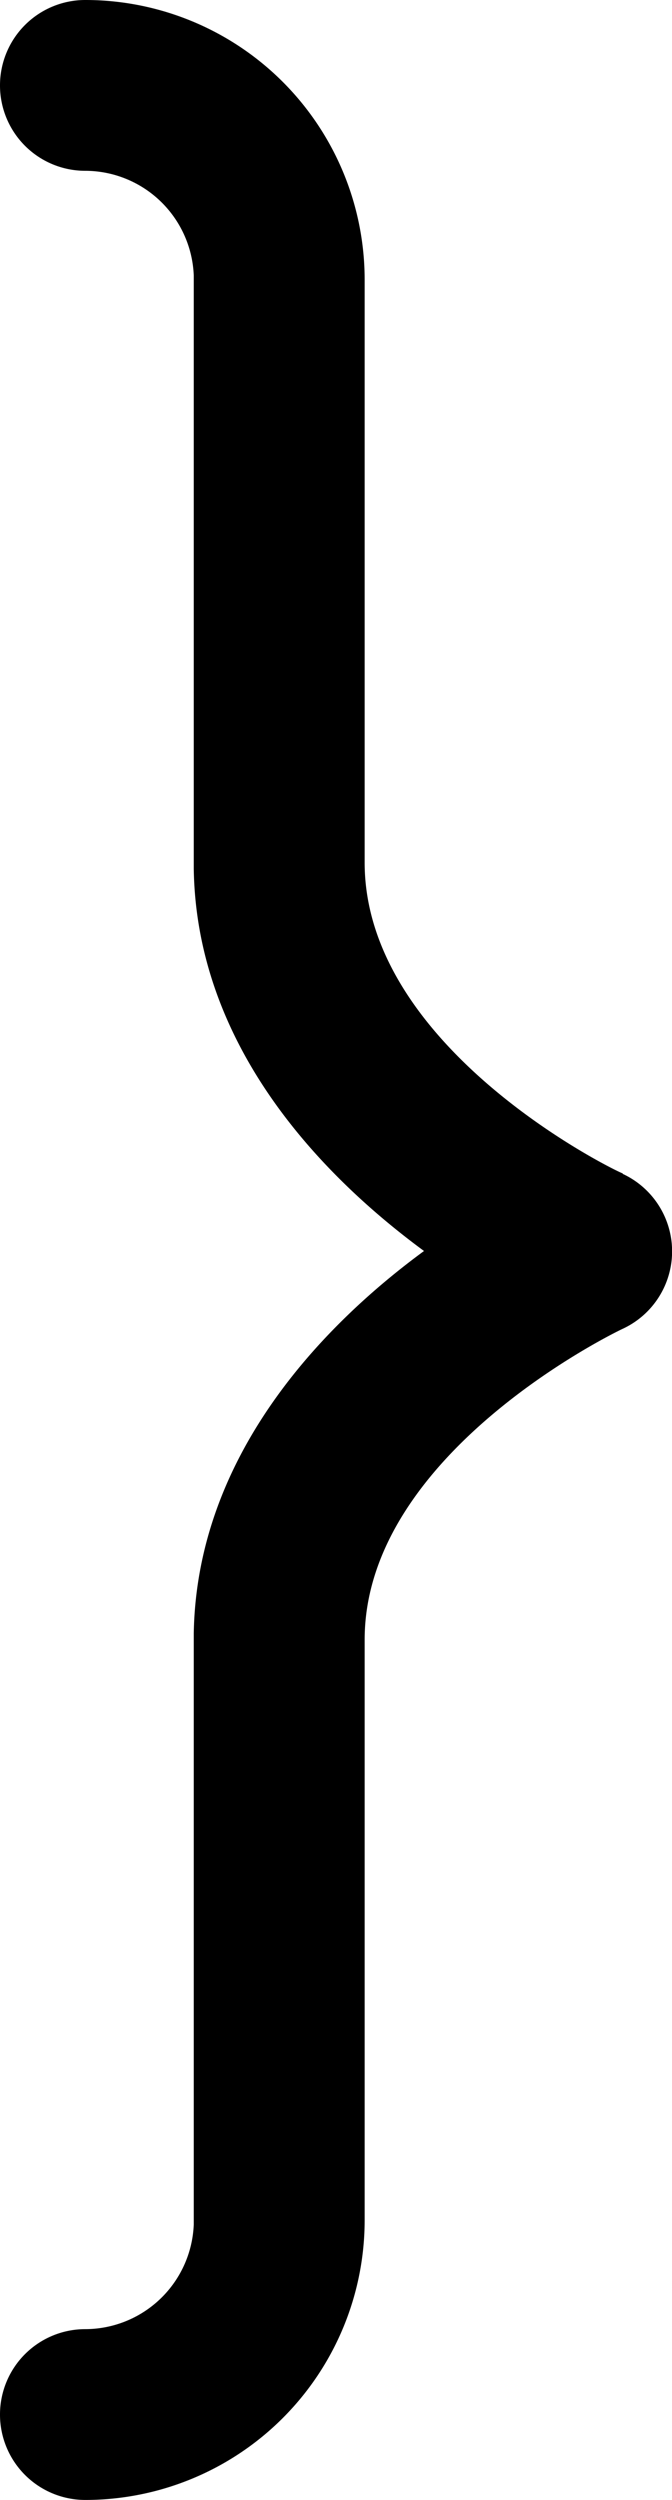 <svg xmlns="http://www.w3.org/2000/svg" viewBox="0 0 19.7 73.18"><title>bracket-rv1</title><g id="b191ae00-71b9-4f93-98b4-a627814e2bfa" data-name="Layer 2"><g id="340af02a-2386-466a-a646-98b0310575a1" data-name="Layer 1"><path d="M18.26,34.35c-.08,0-7.57-3.6-7.57-9.1V8.18A8.19,8.19,0,0,0,2.5,0a2.5,2.5,0,0,0,0,5A3.19,3.19,0,0,1,5.68,8.06V25.43c.08,5.22,3.77,9,6.75,11.19-3,2.2-6.66,6-6.75,11.19V65.12A3.19,3.19,0,0,1,2.5,68.18a2.5,2.5,0,0,0,0,5A8.19,8.19,0,0,0,10.69,65V48c0-5.5,7.49-9.07,7.56-9.1a2.5,2.5,0,0,0,0-4.54Z"/></g></g></svg>